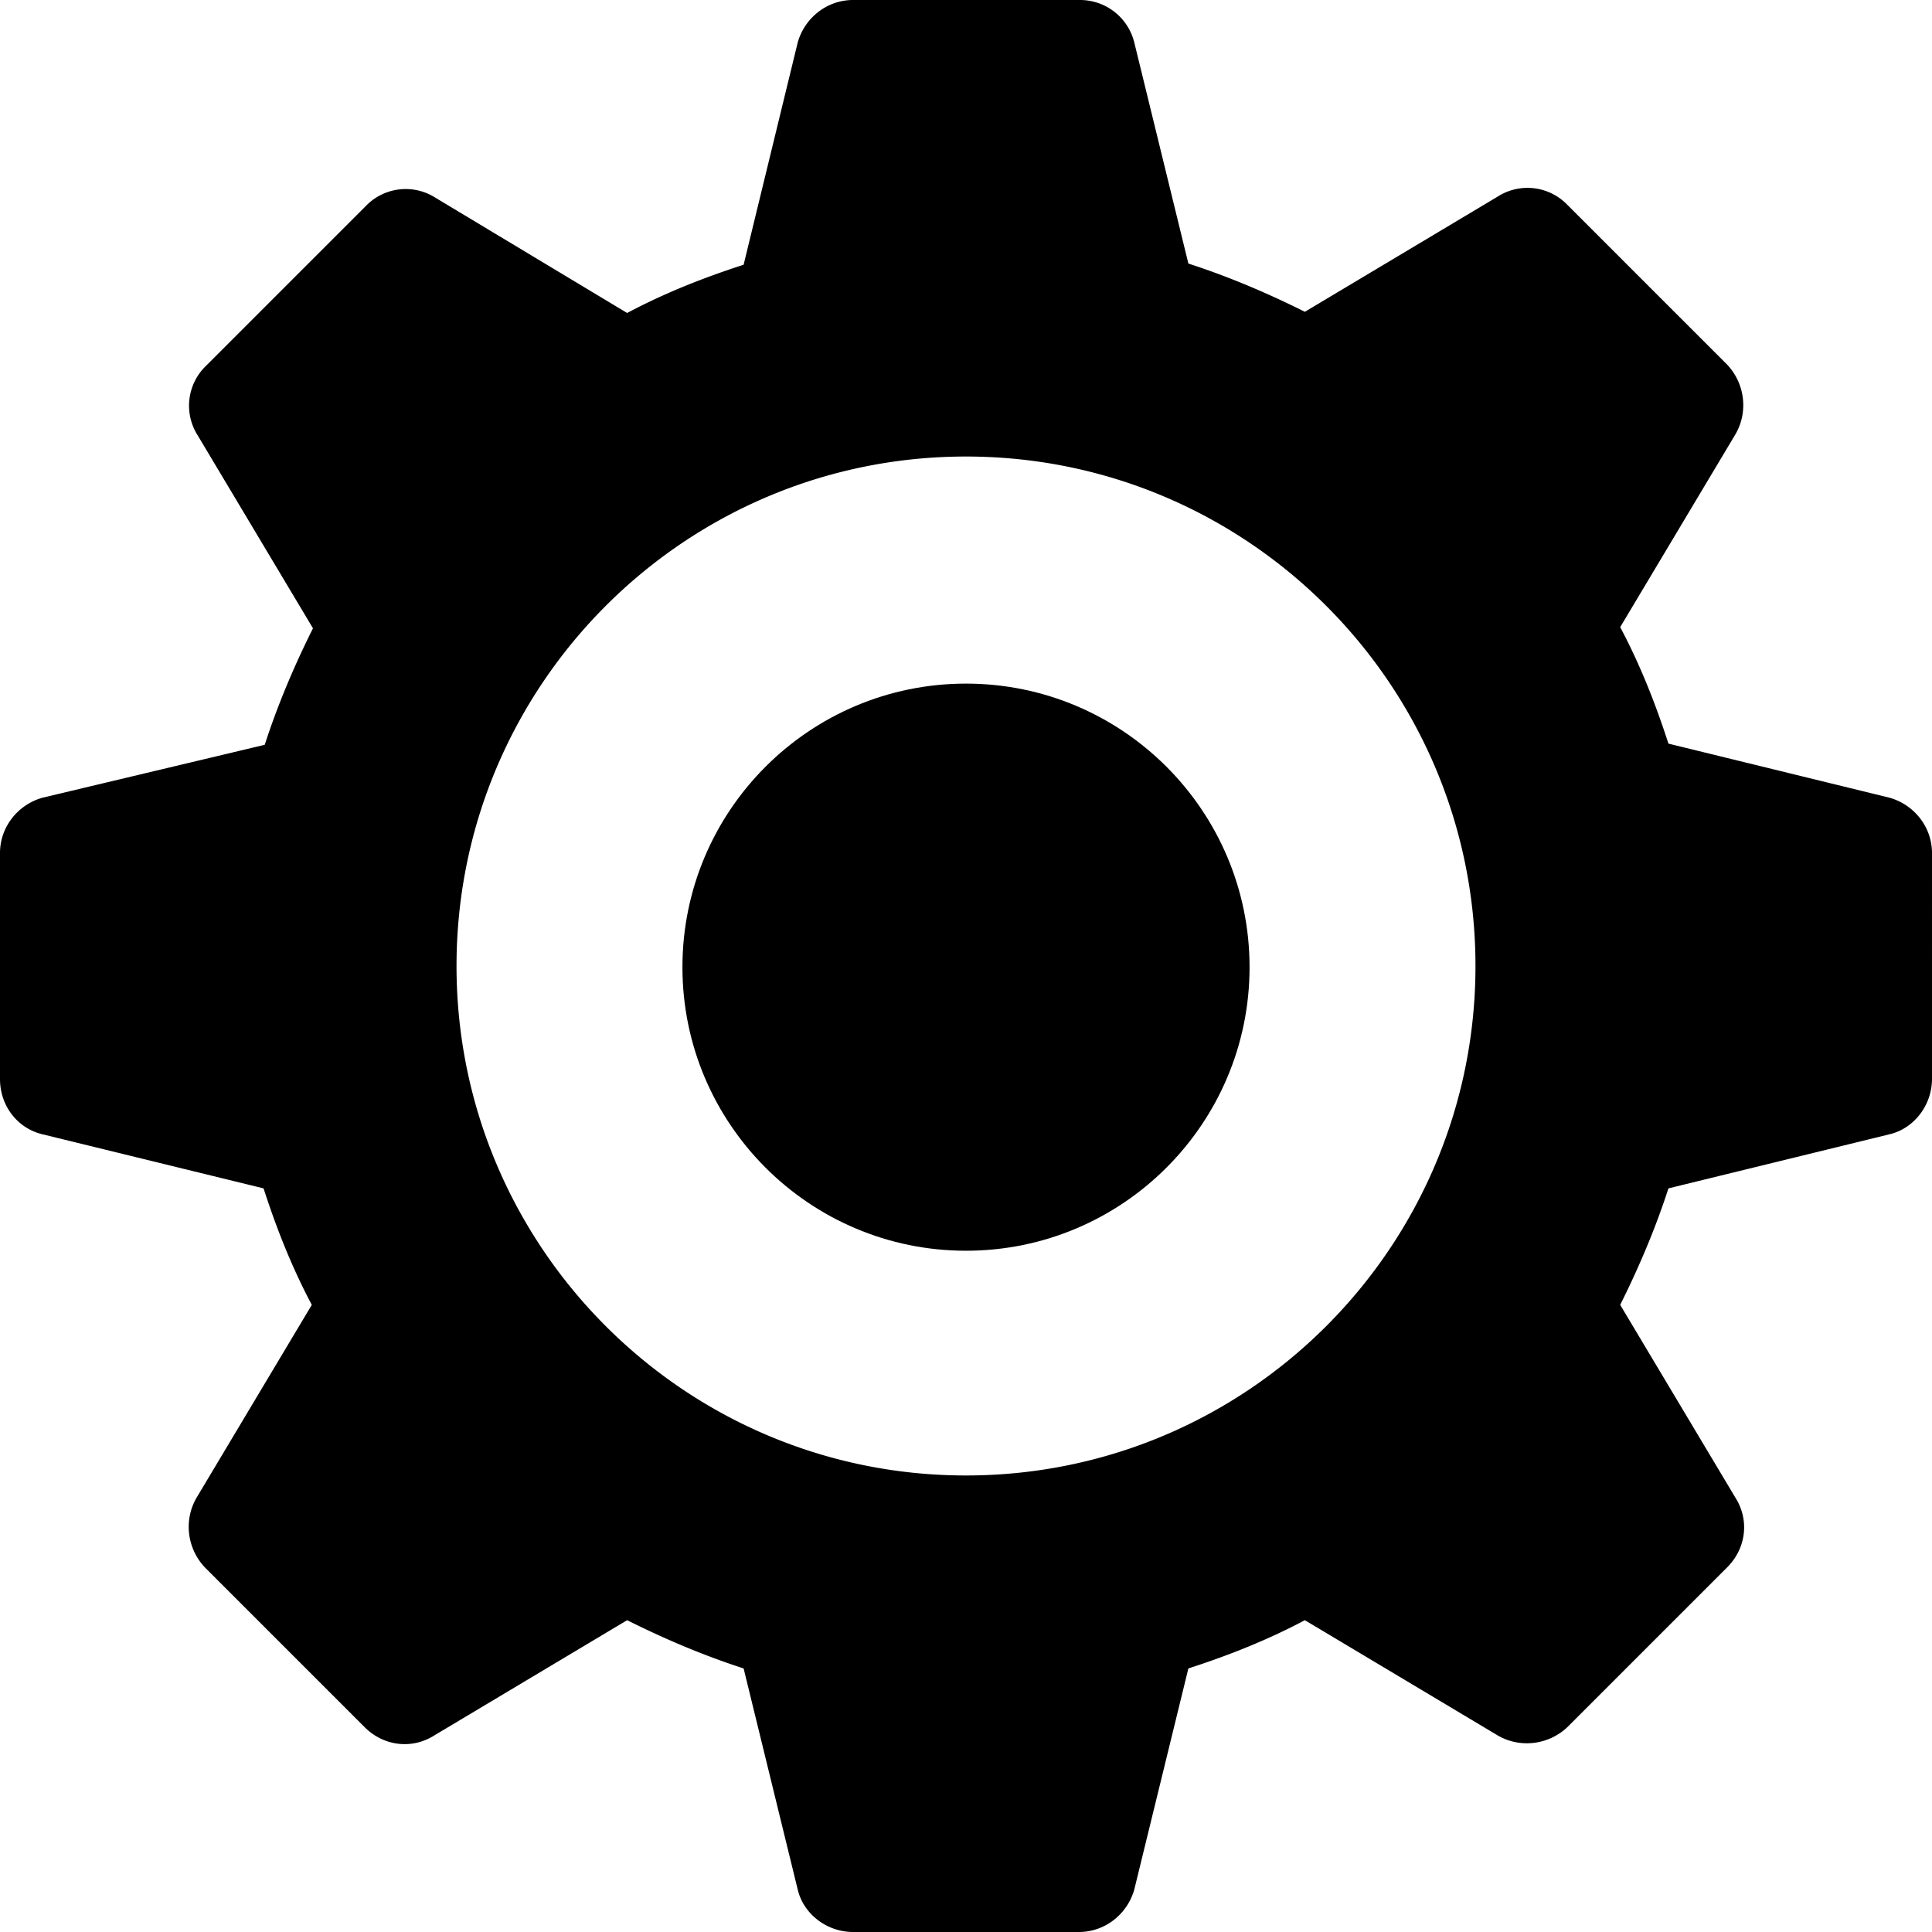 <svg xmlns="http://www.w3.org/2000/svg" viewBox="0 0 16.42 16.42"><path class="mc-c1" d="M16.06 6.78l-1.88-.46c-.11-.34-.24-.67-.41-.99l.98-1.64c.11-.19.08-.43-.07-.59l-1.36-1.36a.47.47 0 00-.59-.07l-1.64.98c-.32-.16-.65-.3-.99-.41L9.64.36A.475.475 0 009.17 0H7.25c-.22 0-.41.15-.47.36l-.46 1.89c-.34.11-.67.24-.99.41L3.7 1.68a.47.47 0 00-.59.07L1.75 3.11a.47.47 0 00-.07.59l.98 1.64c-.16.32-.3.65-.41.99l-1.89.45c-.21.06-.36.25-.36.47v1.92c0 .23.15.42.36.47l1.88.46c.11.34.24.67.41.99l-.98 1.64c-.11.19-.08.43.07.59l1.36 1.36c.16.16.4.19.59.07l1.64-.98c.32.16.65.3.99.41l.46 1.88c.05.21.25.36.47.36h1.92c.22 0 .41-.15.47-.36l.46-1.88c.34-.11.67-.24.99-.41l1.64.98c.19.11.43.08.59-.07l1.36-1.36c.16-.16.19-.4.07-.59l-.98-1.64c.16-.32.3-.65.41-.99l1.88-.46c.21-.05.36-.25.36-.47V7.25c0-.22-.15-.41-.36-.47zm-7.85 5.76c-2.39 0-4.33-1.94-4.33-4.33s1.94-4.33 4.33-4.33 4.33 1.94 4.33 4.33-1.94 4.33-4.33 4.33z"/><path class="mc-c2" d="M8.21 5.81c-1.33 0-2.41 1.08-2.41 2.41s1.08 2.41 2.41 2.41 2.41-1.08 2.41-2.41-1.08-2.41-2.41-2.41z"/></svg>
